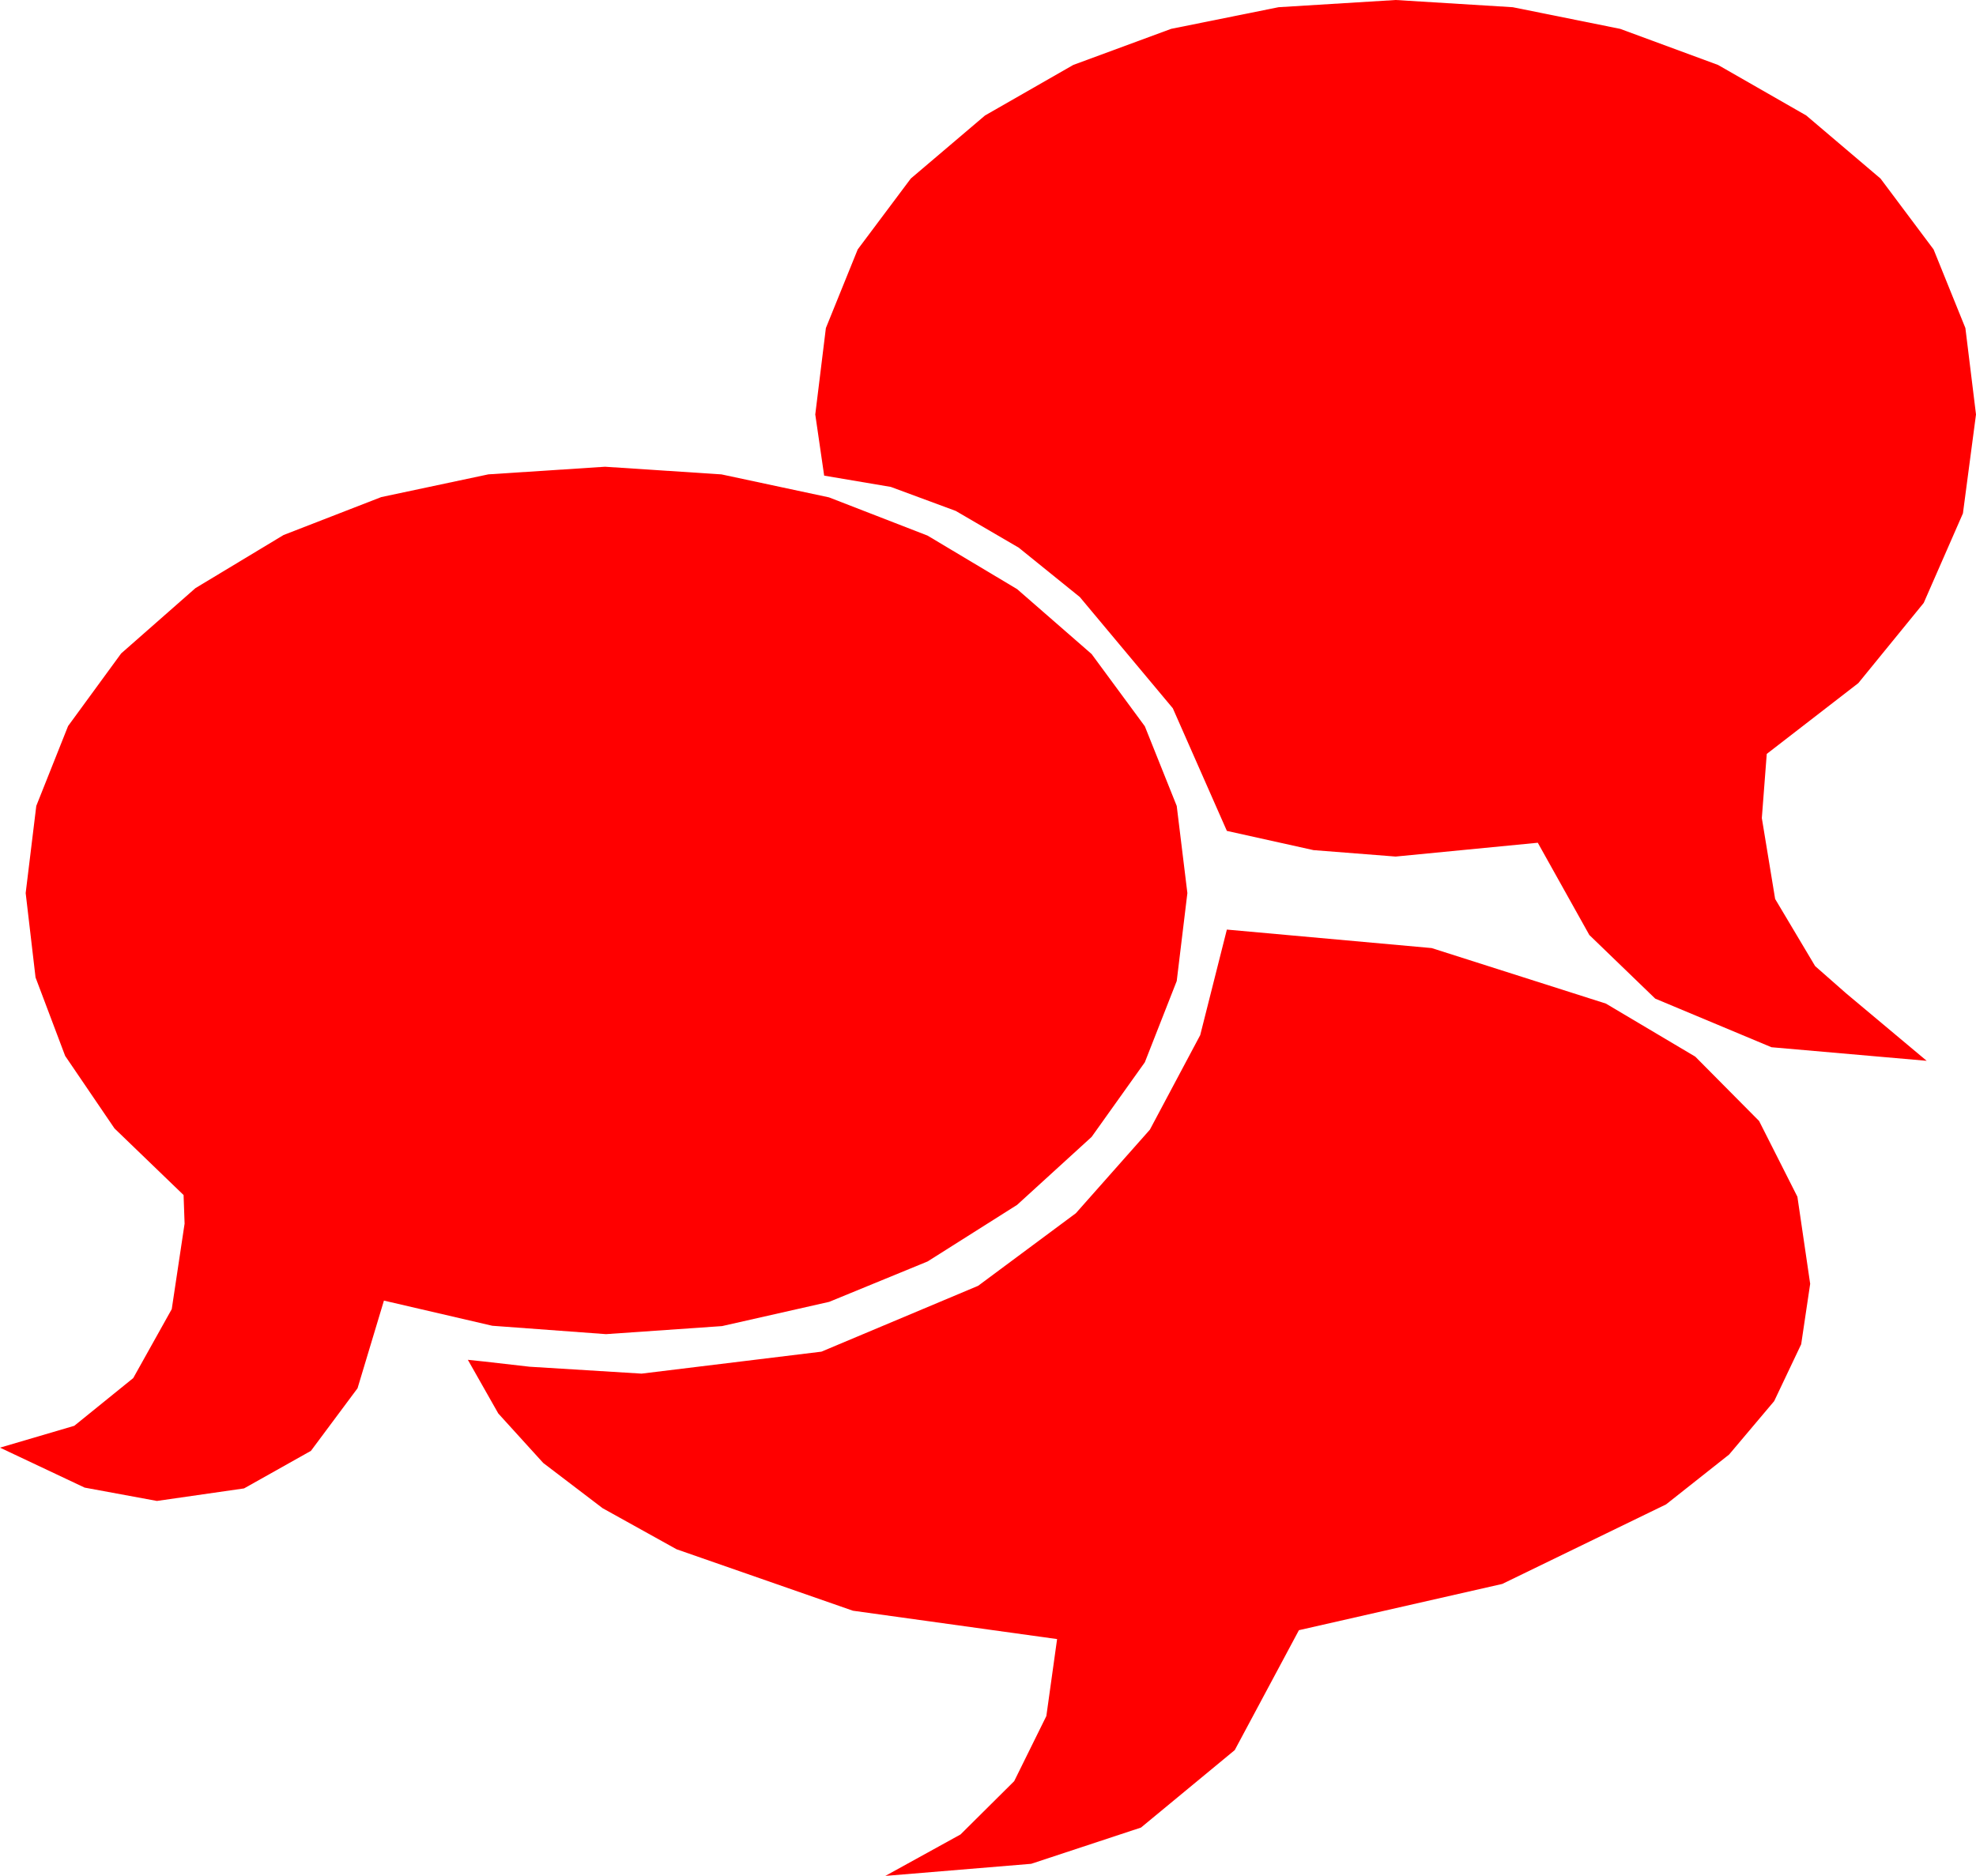 <?xml version="1.0" encoding="utf-8"?>
<!DOCTYPE svg PUBLIC "-//W3C//DTD SVG 1.1//EN" "http://www.w3.org/Graphics/SVG/1.1/DTD/svg11.dtd">
<svg width="58.652" height="55.693" xmlns="http://www.w3.org/2000/svg" xmlns:xlink="http://www.w3.org/1999/xlink" xmlns:xml="http://www.w3.org/XML/1998/namespace" version="1.1">
  <g>
    <g>
      <path style="fill:#FF0000;fill-opacity:1" d="M36.416,27.598L42.495,28.147 47.666,29.795 50.319,31.37 52.214,33.281 53.351,35.53 53.73,38.115 53.463,39.909 52.661,41.598 51.324,43.183 49.453,44.663 44.59,47.025 38.555,48.398 36.65,51.958 33.867,54.258 30.608,55.334 26.279,55.693 28.51,54.463 30.103,52.881 31.058,50.947 31.377,48.662 25.316,47.82 20.083,45.996 17.888,44.777 16.124,43.433 14.79,41.964 13.887,40.371 14.374,40.422 15.718,40.576 19.043,40.781 24.382,40.129 29.033,38.174 31.934,36.019 34.131,33.538 35.625,30.731 36.416,27.598z M17.959,13.857L21.415,14.084 24.606,14.766 27.531,15.901 30.19,17.49 32.401,19.417 33.981,21.562 34.928,23.928 35.244,26.514 34.928,29.125 33.981,31.538 32.401,33.754 30.19,35.771 27.533,37.451 24.613,38.65 21.432,39.37 17.988,39.609 14.612,39.36 11.396,38.613 10.613,41.215 9.229,43.074 7.244,44.189 4.658,44.561 2.512,44.165 0,42.979 2.205,42.33 3.955,40.913 5.098,38.866 5.479,36.328 5.449,35.479 3.398,33.501 1.934,31.348 1.055,29.019 0.762,26.514 1.077,23.926 2.021,21.555 3.596,19.4 5.801,17.461 8.417,15.884 11.316,14.758 14.496,14.083 17.959,13.857z M41.426,0L44.901,0.214 48.091,0.857 50.995,1.928 53.613,3.428 55.818,5.301 57.393,7.405 58.337,9.739 58.652,12.305 58.264,15.242 57.1,17.9 55.159,20.281 52.441,22.383 52.295,24.287 52.69,26.689 53.877,28.682 54.792,29.487 57.188,31.494 52.581,31.091 49.131,29.648 47.175,27.759 45.645,25.02 41.426,25.43 38.987,25.239 36.416,24.668 34.812,21.028 32.051,17.725 30.236,16.258 28.367,15.168 26.442,14.456 24.463,14.121 24.199,12.305 24.514,9.739 25.459,7.405 27.034,5.301 29.238,3.428 31.857,1.928 34.761,0.857 37.95,0.214 41.426,0z" />
    </g>
  </g>
</svg>